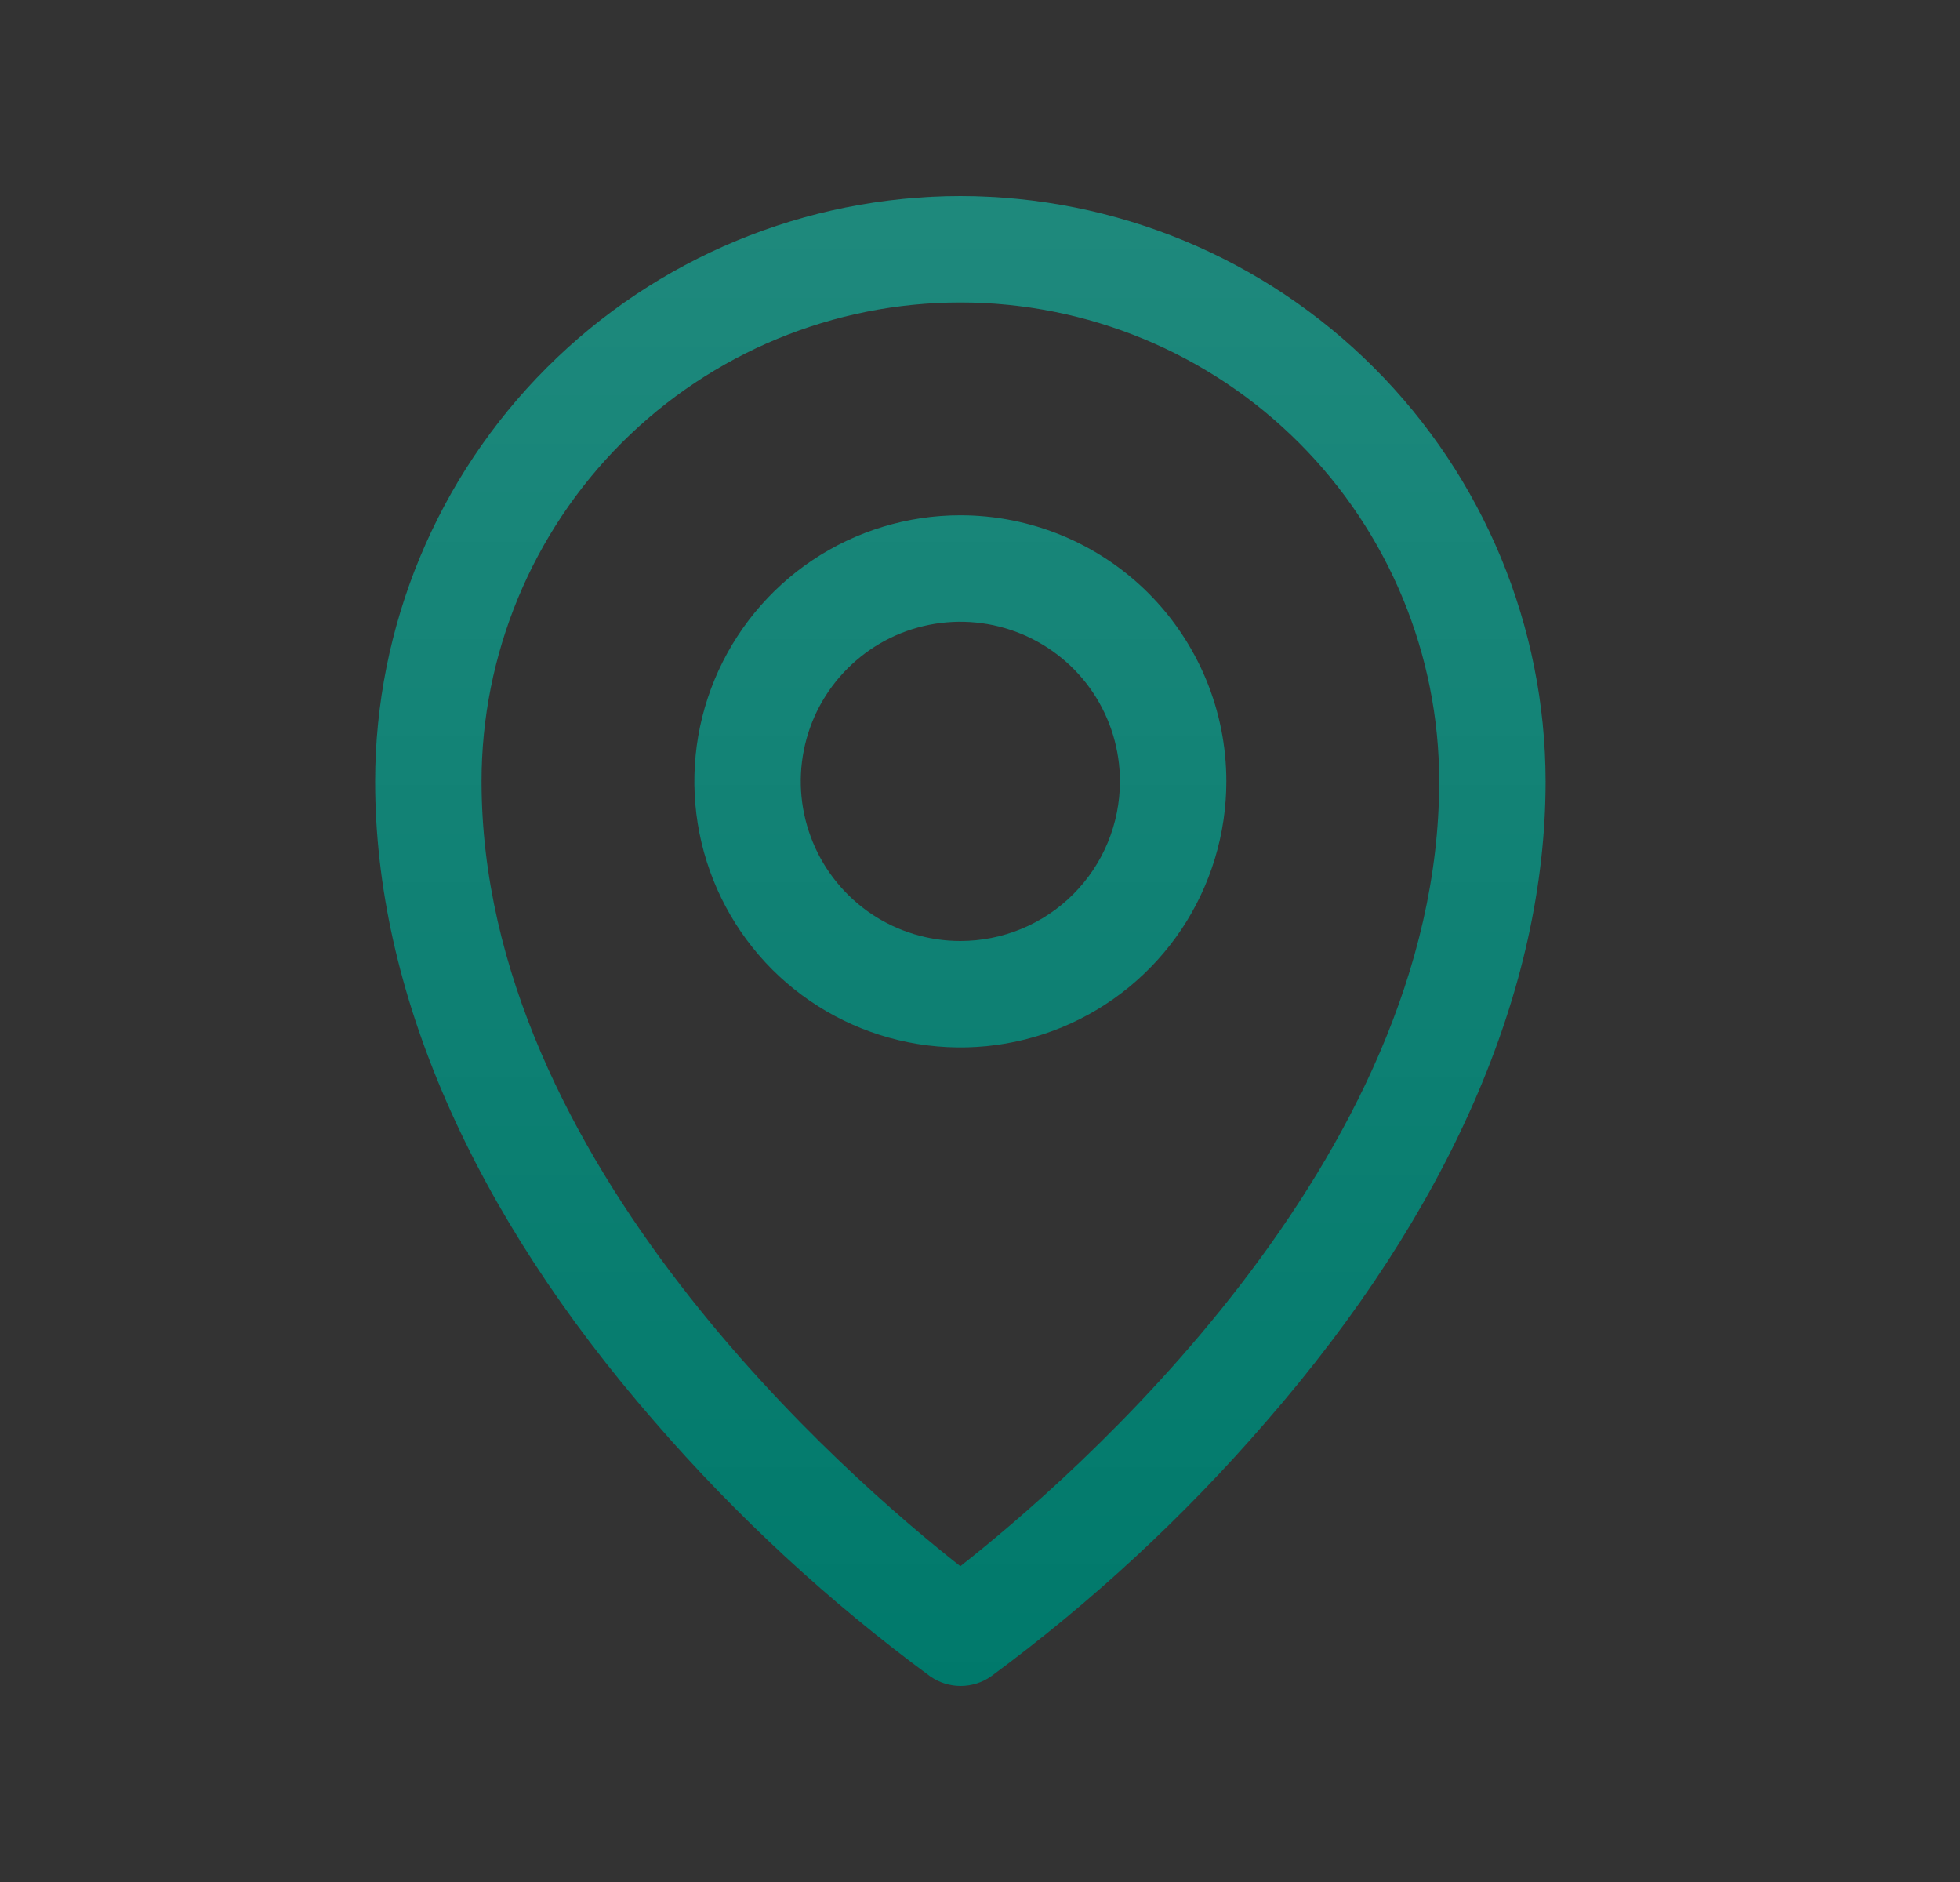 <svg width="25" height="24" viewBox="0 0 25 24" fill="none" xmlns="http://www.w3.org/2000/svg">
<rect x="0" y="0" width="25" height="24" fill="#333333" stroke="none"/>
<path d="M12.249 6.571C11.579 6.571 10.922 6.77 10.364 7.143C9.807 7.516 9.372 8.046 9.115 8.666C8.858 9.286 8.791 9.968 8.922 10.626C9.053 11.284 9.376 11.889 9.85 12.364C10.325 12.838 10.929 13.161 11.588 13.292C12.246 13.423 12.928 13.356 13.548 13.099C14.168 12.842 14.698 12.407 15.071 11.849C15.443 11.291 15.642 10.635 15.642 9.964C15.642 9.065 15.285 8.202 14.649 7.565C14.012 6.929 13.149 6.571 12.249 6.571ZM12.249 12C11.847 12 11.453 11.881 11.118 11.657C10.784 11.433 10.523 11.115 10.369 10.743C10.215 10.371 10.174 9.962 10.253 9.567C10.331 9.172 10.525 8.81 10.81 8.525C11.095 8.24 11.457 8.046 11.852 7.968C12.247 7.889 12.657 7.93 13.029 8.084C13.4 8.238 13.719 8.499 13.942 8.833C14.166 9.168 14.285 9.562 14.285 9.964C14.285 10.504 14.071 11.022 13.689 11.404C13.307 11.786 12.789 12 12.249 12ZM12.249 2.5C10.271 2.502 8.373 3.289 6.974 4.689C5.575 6.088 4.787 7.985 4.785 9.964C4.785 12.628 6.016 15.451 8.348 18.128C9.395 19.338 10.575 20.428 11.864 21.377C11.978 21.457 12.114 21.5 12.253 21.5C12.392 21.5 12.528 21.457 12.642 21.377C13.929 20.428 15.106 19.338 16.151 18.128C18.48 15.451 19.714 12.628 19.714 9.964C19.712 7.985 18.924 6.088 17.525 4.689C16.126 3.289 14.229 2.502 12.249 2.5ZM12.249 19.973C10.847 18.871 6.142 14.82 6.142 9.964C6.142 8.345 6.786 6.791 7.931 5.646C9.076 4.501 10.63 3.857 12.249 3.857C13.869 3.857 15.423 4.501 16.568 5.646C17.713 6.791 18.357 8.345 18.357 9.964C18.357 14.819 13.652 18.871 12.249 19.973Z" fill="#00796B"/>
<path d="M12.249 6.571C11.579 6.571 10.922 6.77 10.364 7.143C9.807 7.516 9.372 8.046 9.115 8.666C8.858 9.286 8.791 9.968 8.922 10.626C9.053 11.284 9.376 11.889 9.85 12.364C10.325 12.838 10.929 13.161 11.588 13.292C12.246 13.423 12.928 13.356 13.548 13.099C14.168 12.842 14.698 12.407 15.071 11.849C15.443 11.291 15.642 10.635 15.642 9.964C15.642 9.065 15.285 8.202 14.649 7.565C14.012 6.929 13.149 6.571 12.249 6.571ZM12.249 12C11.847 12 11.453 11.881 11.118 11.657C10.784 11.433 10.523 11.115 10.369 10.743C10.215 10.371 10.174 9.962 10.253 9.567C10.331 9.172 10.525 8.81 10.81 8.525C11.095 8.24 11.457 8.046 11.852 7.968C12.247 7.889 12.657 7.93 13.029 8.084C13.4 8.238 13.719 8.499 13.942 8.833C14.166 9.168 14.285 9.562 14.285 9.964C14.285 10.504 14.071 11.022 13.689 11.404C13.307 11.786 12.789 12 12.249 12ZM12.249 2.5C10.271 2.502 8.373 3.289 6.974 4.689C5.575 6.088 4.787 7.985 4.785 9.964C4.785 12.628 6.016 15.451 8.348 18.128C9.395 19.338 10.575 20.428 11.864 21.377C11.978 21.457 12.114 21.5 12.253 21.5C12.392 21.5 12.528 21.457 12.642 21.377C13.929 20.428 15.106 19.338 16.151 18.128C18.48 15.451 19.714 12.628 19.714 9.964C19.712 7.985 18.924 6.088 17.525 4.689C16.126 3.289 14.229 2.502 12.249 2.5ZM12.249 19.973C10.847 18.871 6.142 14.82 6.142 9.964C6.142 8.345 6.786 6.791 7.931 5.646C9.076 4.501 10.63 3.857 12.249 3.857C13.869 3.857 15.423 4.501 16.568 5.646C17.713 6.791 18.357 8.345 18.357 9.964C18.357 14.819 13.652 18.871 12.249 19.973Z" fill="url(#paint0_linear_367_8113)" fill-opacity="0.12"/>
<defs>
<linearGradient id="paint0_linear_367_8113" x1="12.249" y1="2.5" x2="12.249" y2="21.5" gradientUnits="userSpaceOnUse">
<stop stop-color="white"/>
<stop offset="1" stop-color="white" stop-opacity="0"/>
</linearGradient>
</defs>
</svg>
